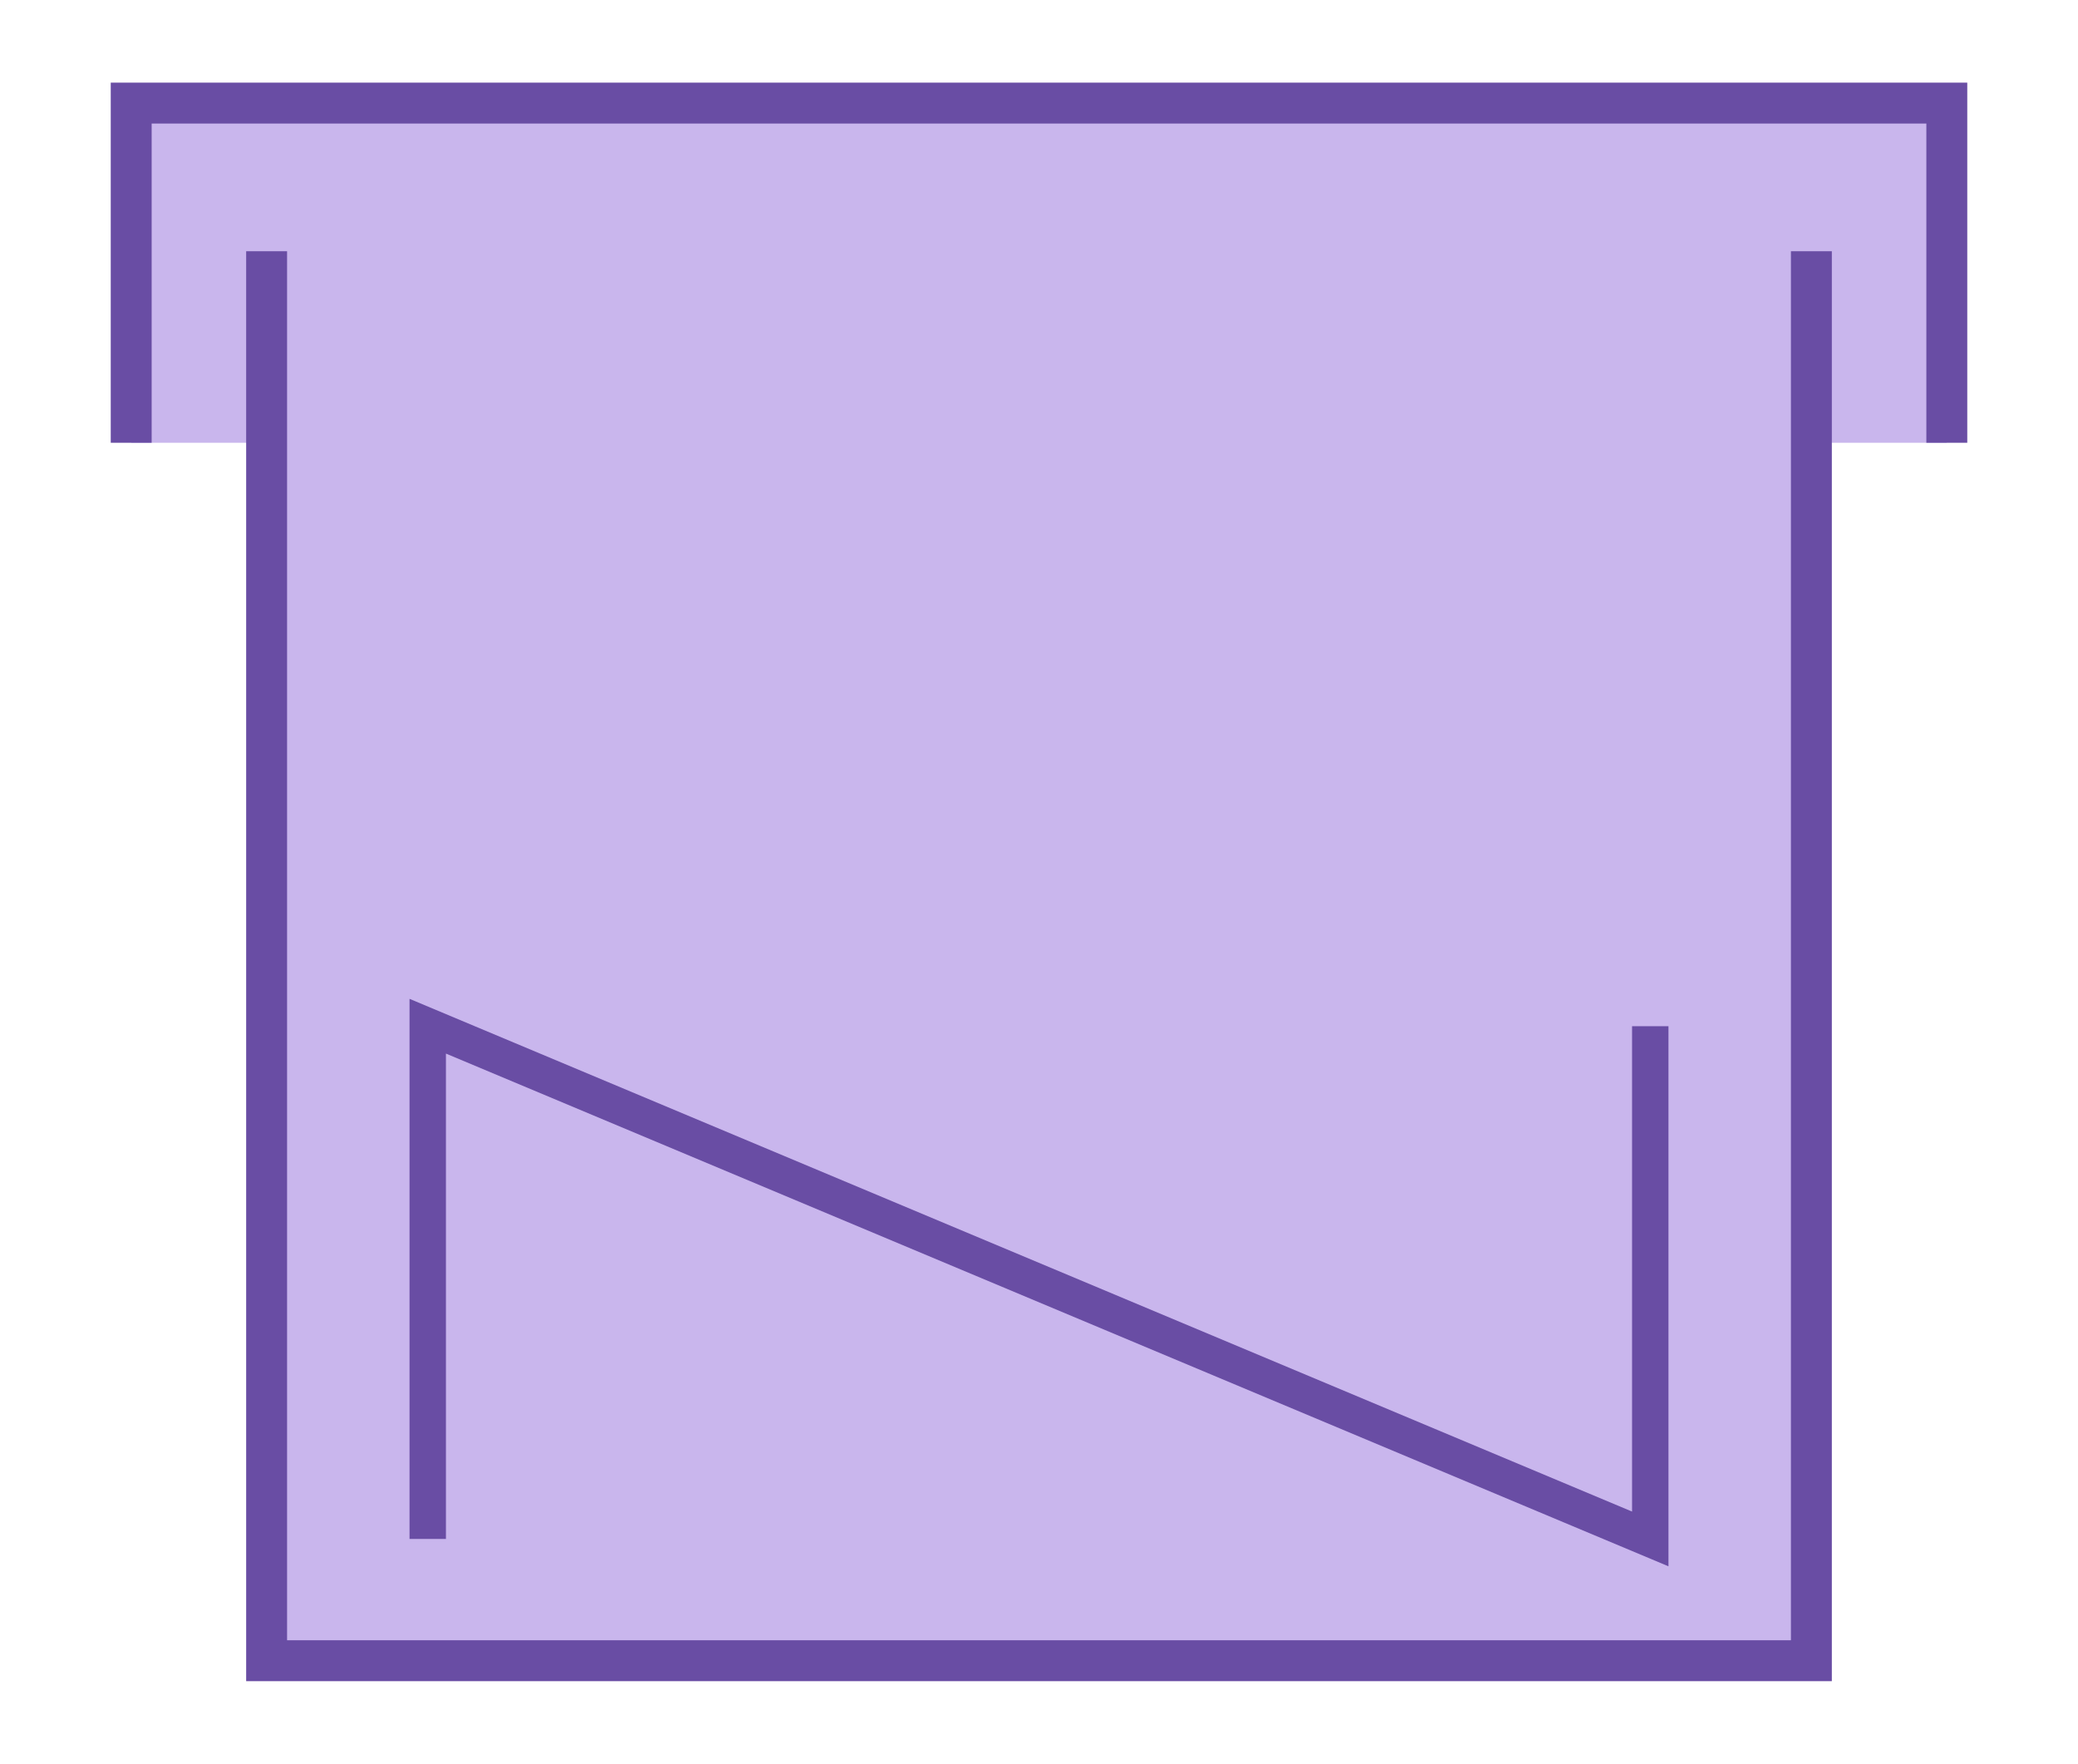 <svg id="Layer_1" data-name="Layer 1" xmlns="http://www.w3.org/2000/svg" viewBox="0 0 157.467 133.644"><defs><style>.cls-1{fill:#956edd;fill-opacity:0.5;}.cls-2,.cls-3{fill:none;stroke:#694da4;}.cls-2{stroke-width:3.1px;}.cls-3{stroke-width:2.758px;}</style></defs><title>G01_Lubrication_System_Symbol_E_PURPLE</title><polygon class="cls-1" points="9.942 33.548 9.942 7.811 147.526 7.811 147.526 33.548 137.263 33.548 137.263 125.832 20.204 125.832 20.204 33.548 9.942 33.548"/><polyline class="cls-2" points="20.204 19.036 20.204 125.832 137.263 125.832 137.263 19.036"/><polyline class="cls-2" points="9.942 33.548 9.942 7.811 147.526 7.811 147.526 33.548"/><polyline class="cls-3" points="32.413 116.605 32.413 77.756 125.054 116.605 125.054 77.756"/></svg>